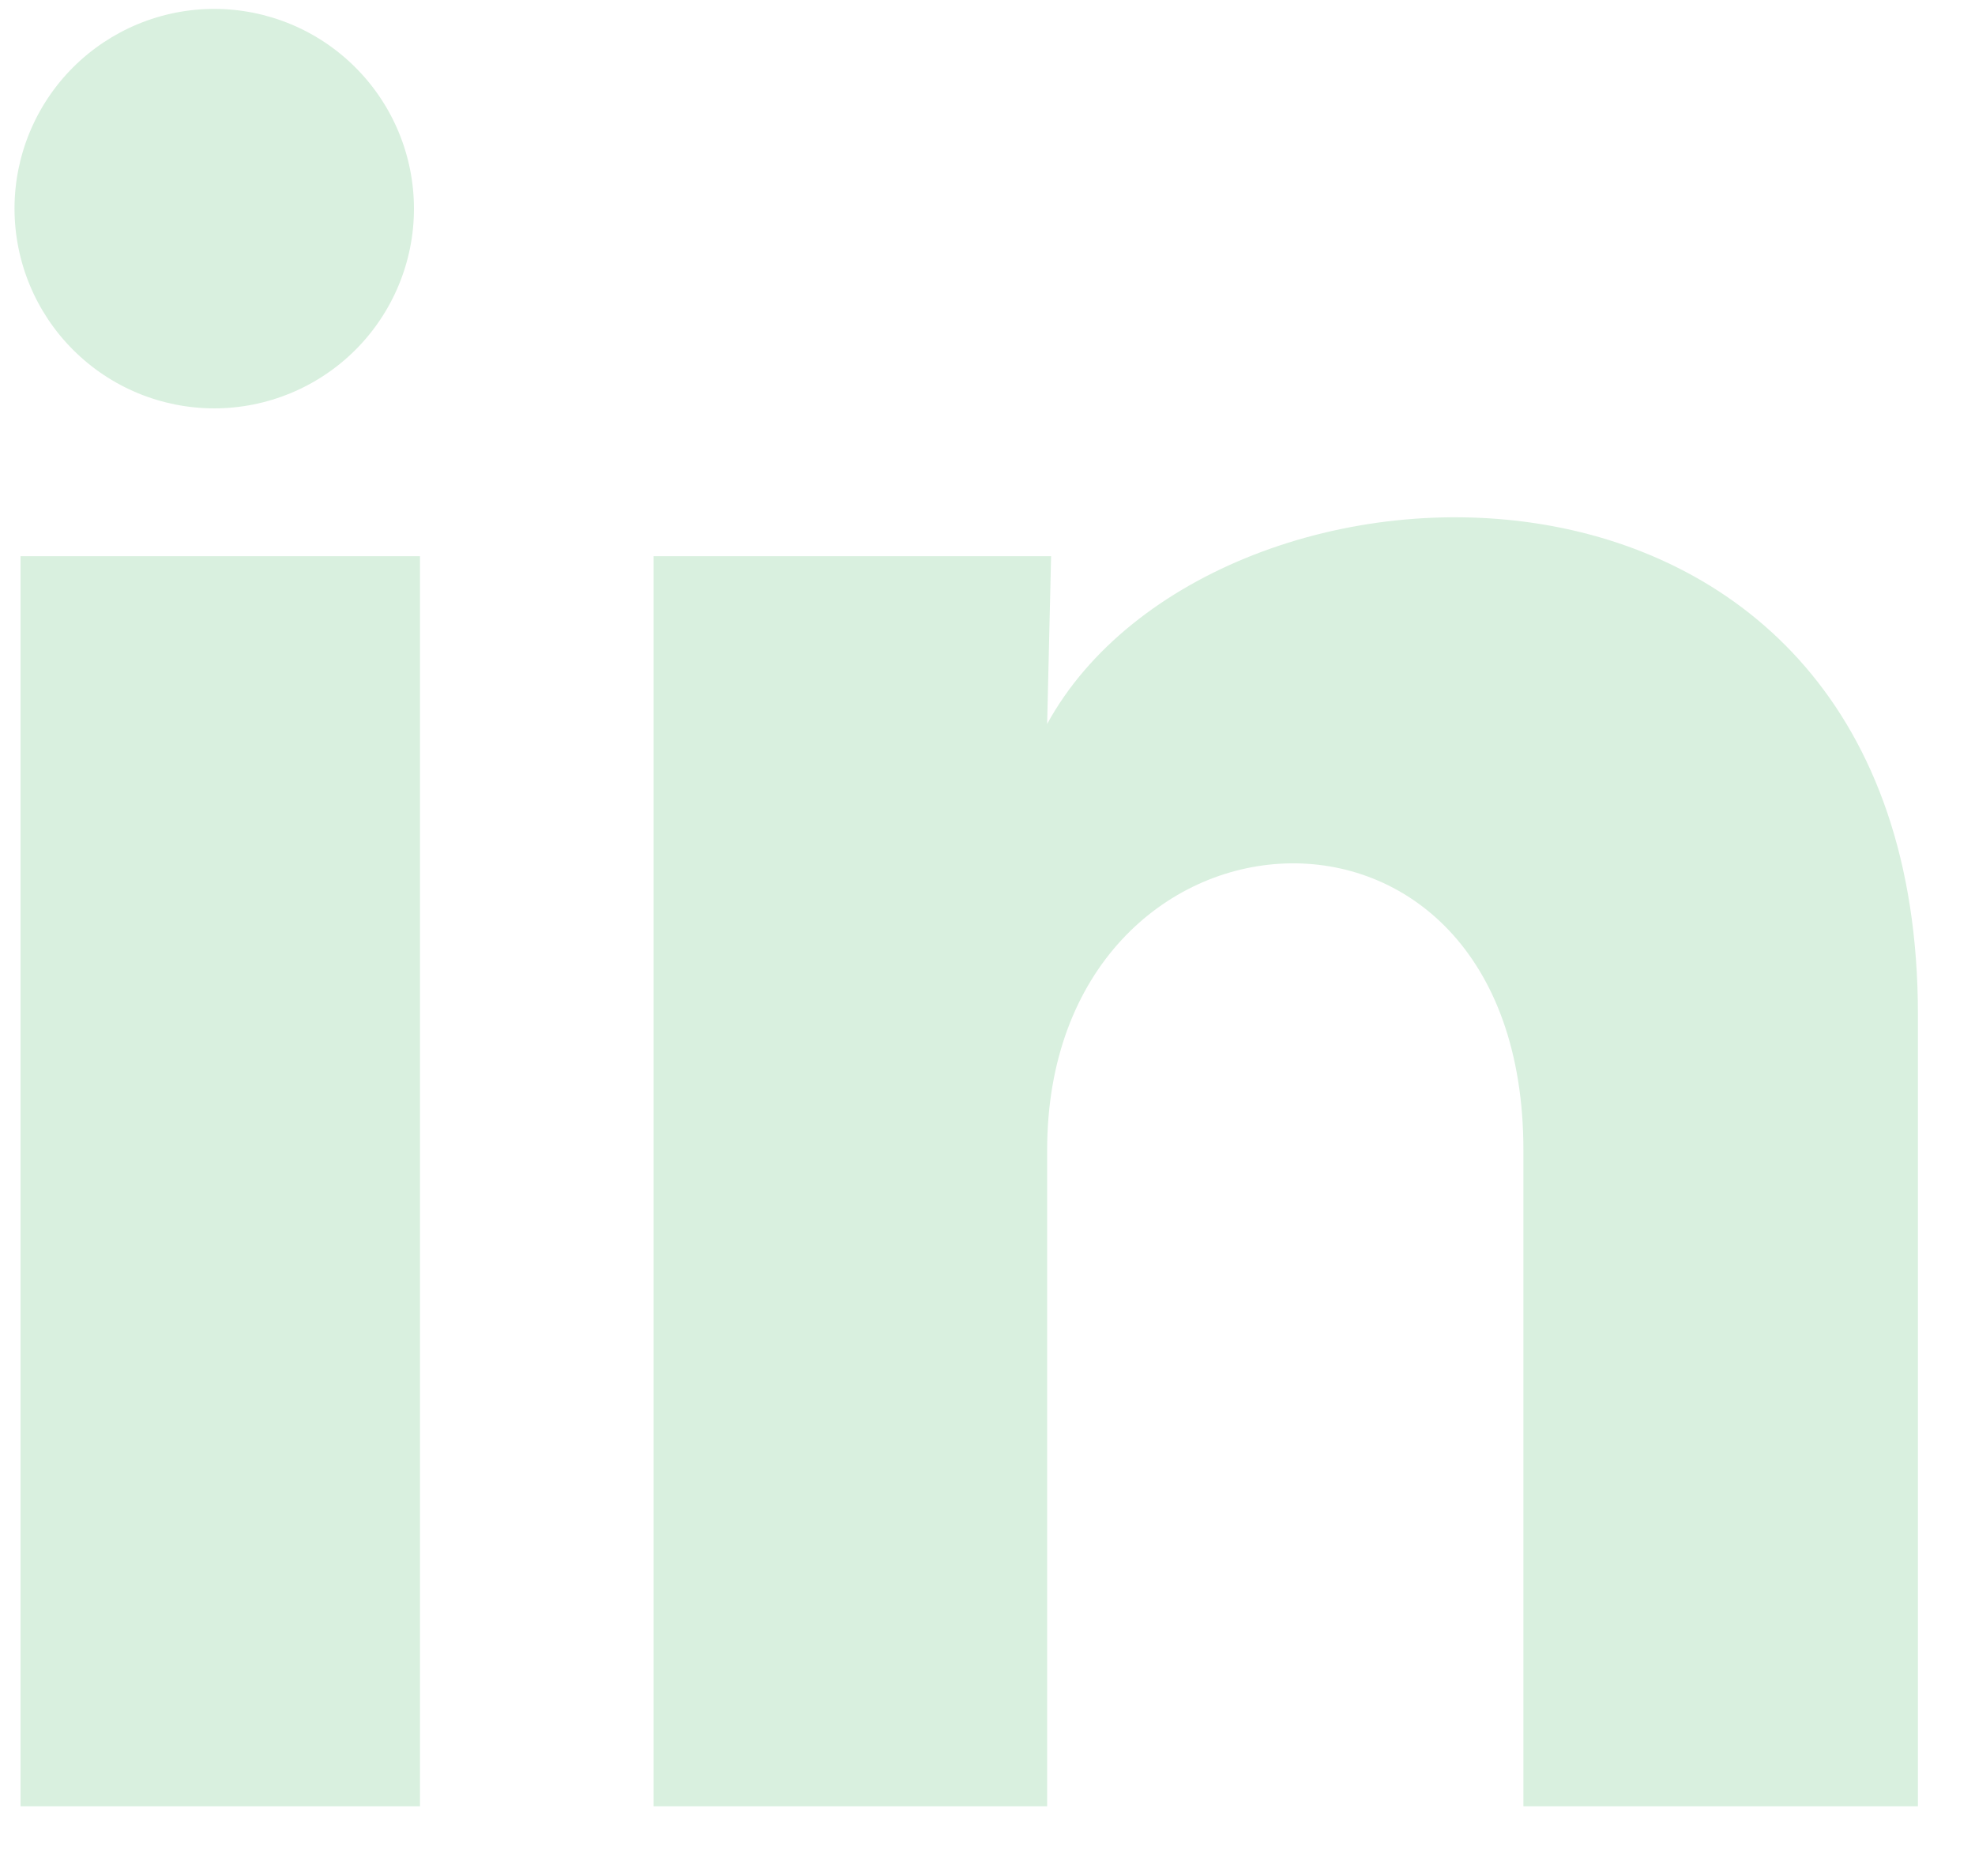 <svg width="20" height="19" viewBox="0 0 20 19" fill="none" xmlns="http://www.w3.org/2000/svg">
<path d="M4.192 2.114C4.192 2.65 3.978 3.165 3.599 3.544C3.219 3.923 2.705 4.136 2.168 4.136C1.632 4.135 1.118 3.922 0.739 3.542C0.36 3.163 0.147 2.648 0.147 2.112C0.147 1.576 0.361 1.061 0.74 0.682C1.12 0.303 1.634 0.09 2.171 0.09C2.707 0.091 3.221 0.304 3.6 0.684C3.979 1.063 4.192 1.578 4.192 2.114ZM4.253 5.633H0.208V18.294H4.253V5.633ZM10.644 5.633H6.619V18.294H10.604V11.65C10.604 7.949 15.427 7.605 15.427 11.65V18.294H19.422V10.275C19.422 4.035 12.282 4.268 10.604 7.332L10.644 5.633Z" fill="#D9F0DF"/>
</svg>
